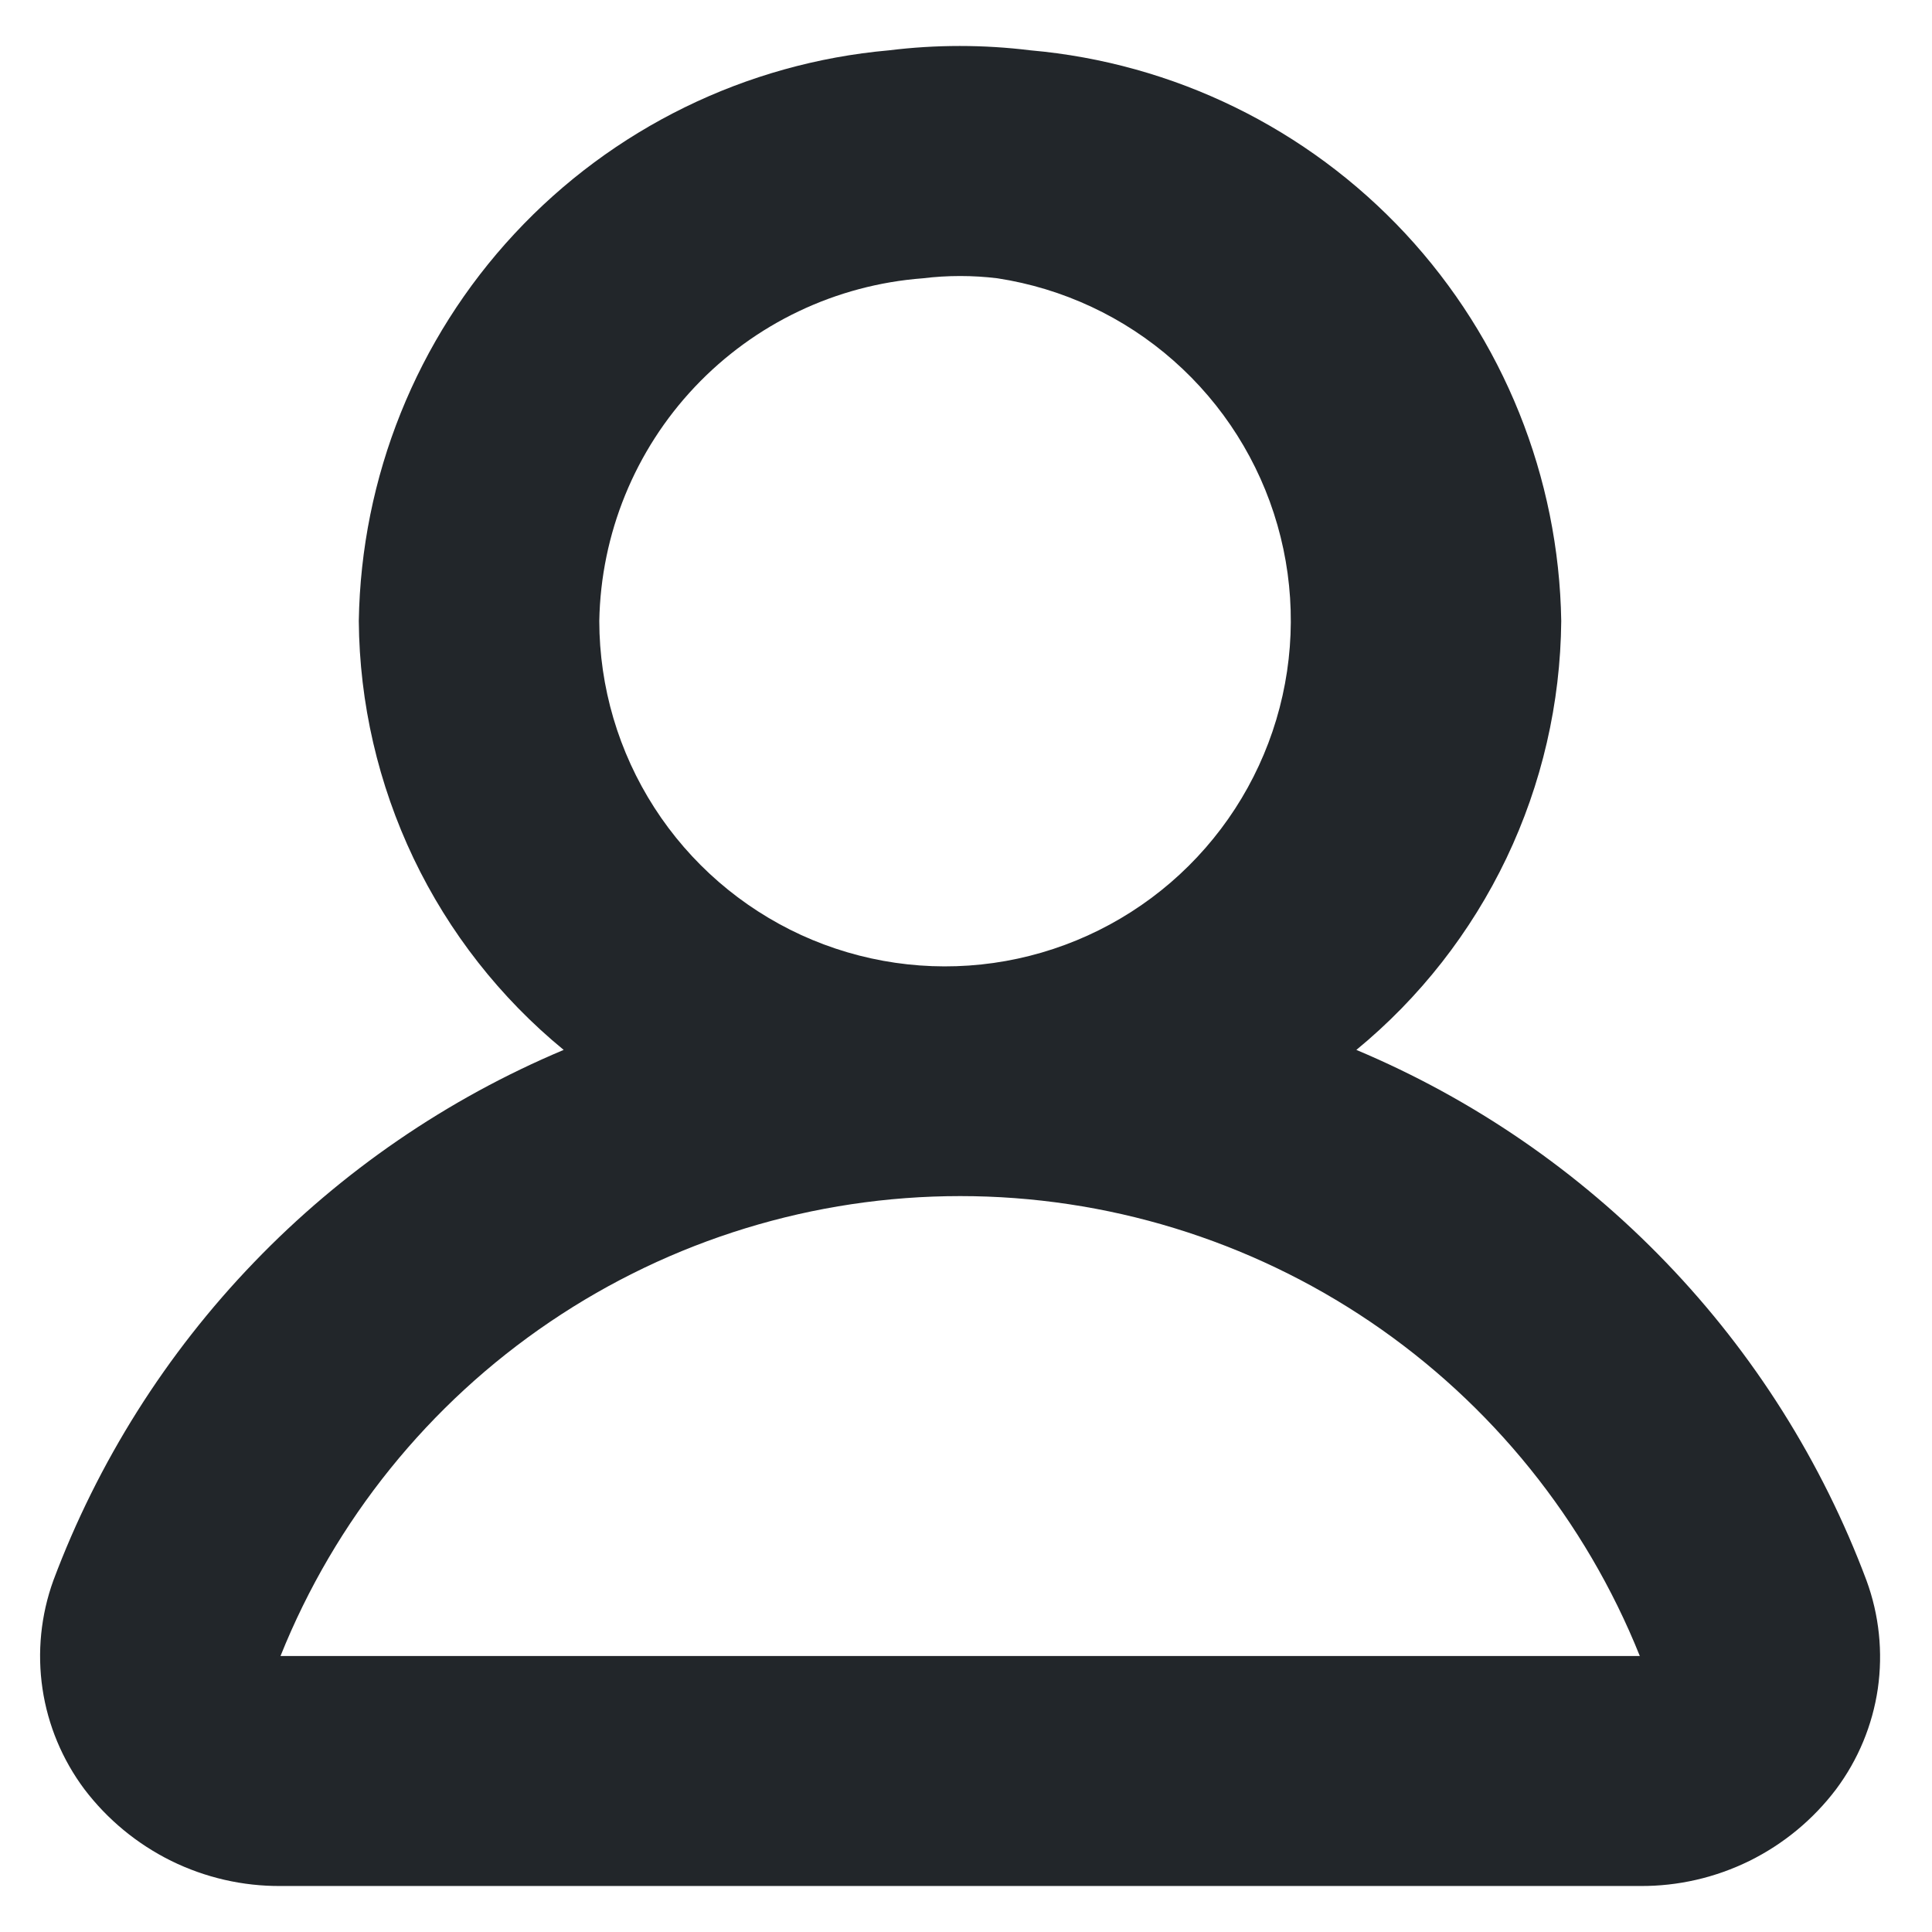 <svg width="21" height="21" viewBox="0 0 21 21" fill="none" xmlns="http://www.w3.org/2000/svg">
<path fill-rule="evenodd" clip-rule="evenodd" d="M20.288 17.179C19.805 15.89 19.064 14.714 18.11 13.723C17.156 12.731 16.011 11.945 14.743 11.412C15.432 10.846 15.989 10.134 16.374 9.329C16.759 8.523 16.962 7.643 16.97 6.75C16.945 5.185 16.341 3.685 15.276 2.539C14.21 1.394 12.758 0.684 11.2 0.547C10.69 0.484 10.174 0.484 9.664 0.547C8.107 0.685 6.656 1.396 5.592 2.541C4.527 3.686 3.925 5.186 3.9 6.75C3.907 7.643 4.111 8.523 4.495 9.329C4.88 10.135 5.437 10.846 6.127 11.412C4.859 11.945 3.713 12.731 2.759 13.723C1.805 14.714 1.063 15.89 0.58 17.179C0.444 17.555 0.403 17.96 0.462 18.357C0.521 18.753 0.678 19.128 0.918 19.449C1.168 19.778 1.491 20.044 1.861 20.227C2.231 20.409 2.639 20.503 3.052 20.5H17.826C18.239 20.503 18.646 20.409 19.016 20.227C19.386 20.044 19.708 19.778 19.957 19.449C20.197 19.128 20.353 18.752 20.411 18.356C20.468 17.959 20.426 17.555 20.288 17.179V17.179ZM6.514 6.75C6.531 5.802 6.901 4.895 7.552 4.206C8.203 3.517 9.087 3.096 10.031 3.025C10.3 2.992 10.573 2.992 10.842 3.025C11.552 3.134 12.217 3.444 12.756 3.92C13.295 4.395 13.687 5.015 13.885 5.707C14.083 6.398 14.079 7.132 13.873 7.821C13.667 8.51 13.268 9.125 12.723 9.594C12.178 10.063 11.51 10.366 10.799 10.467C10.087 10.568 9.361 10.462 8.708 10.163C8.055 9.863 7.501 9.383 7.112 8.778C6.723 8.173 6.515 7.469 6.514 6.75ZM3.049 18C3.641 16.524 4.661 15.259 5.978 14.368C7.294 13.477 8.847 13.001 10.437 13.001C12.026 13.001 13.579 13.477 14.896 14.368C16.212 15.259 17.232 16.524 17.824 18H3.052H3.049Z" fill="#22262A"/>
</svg>
